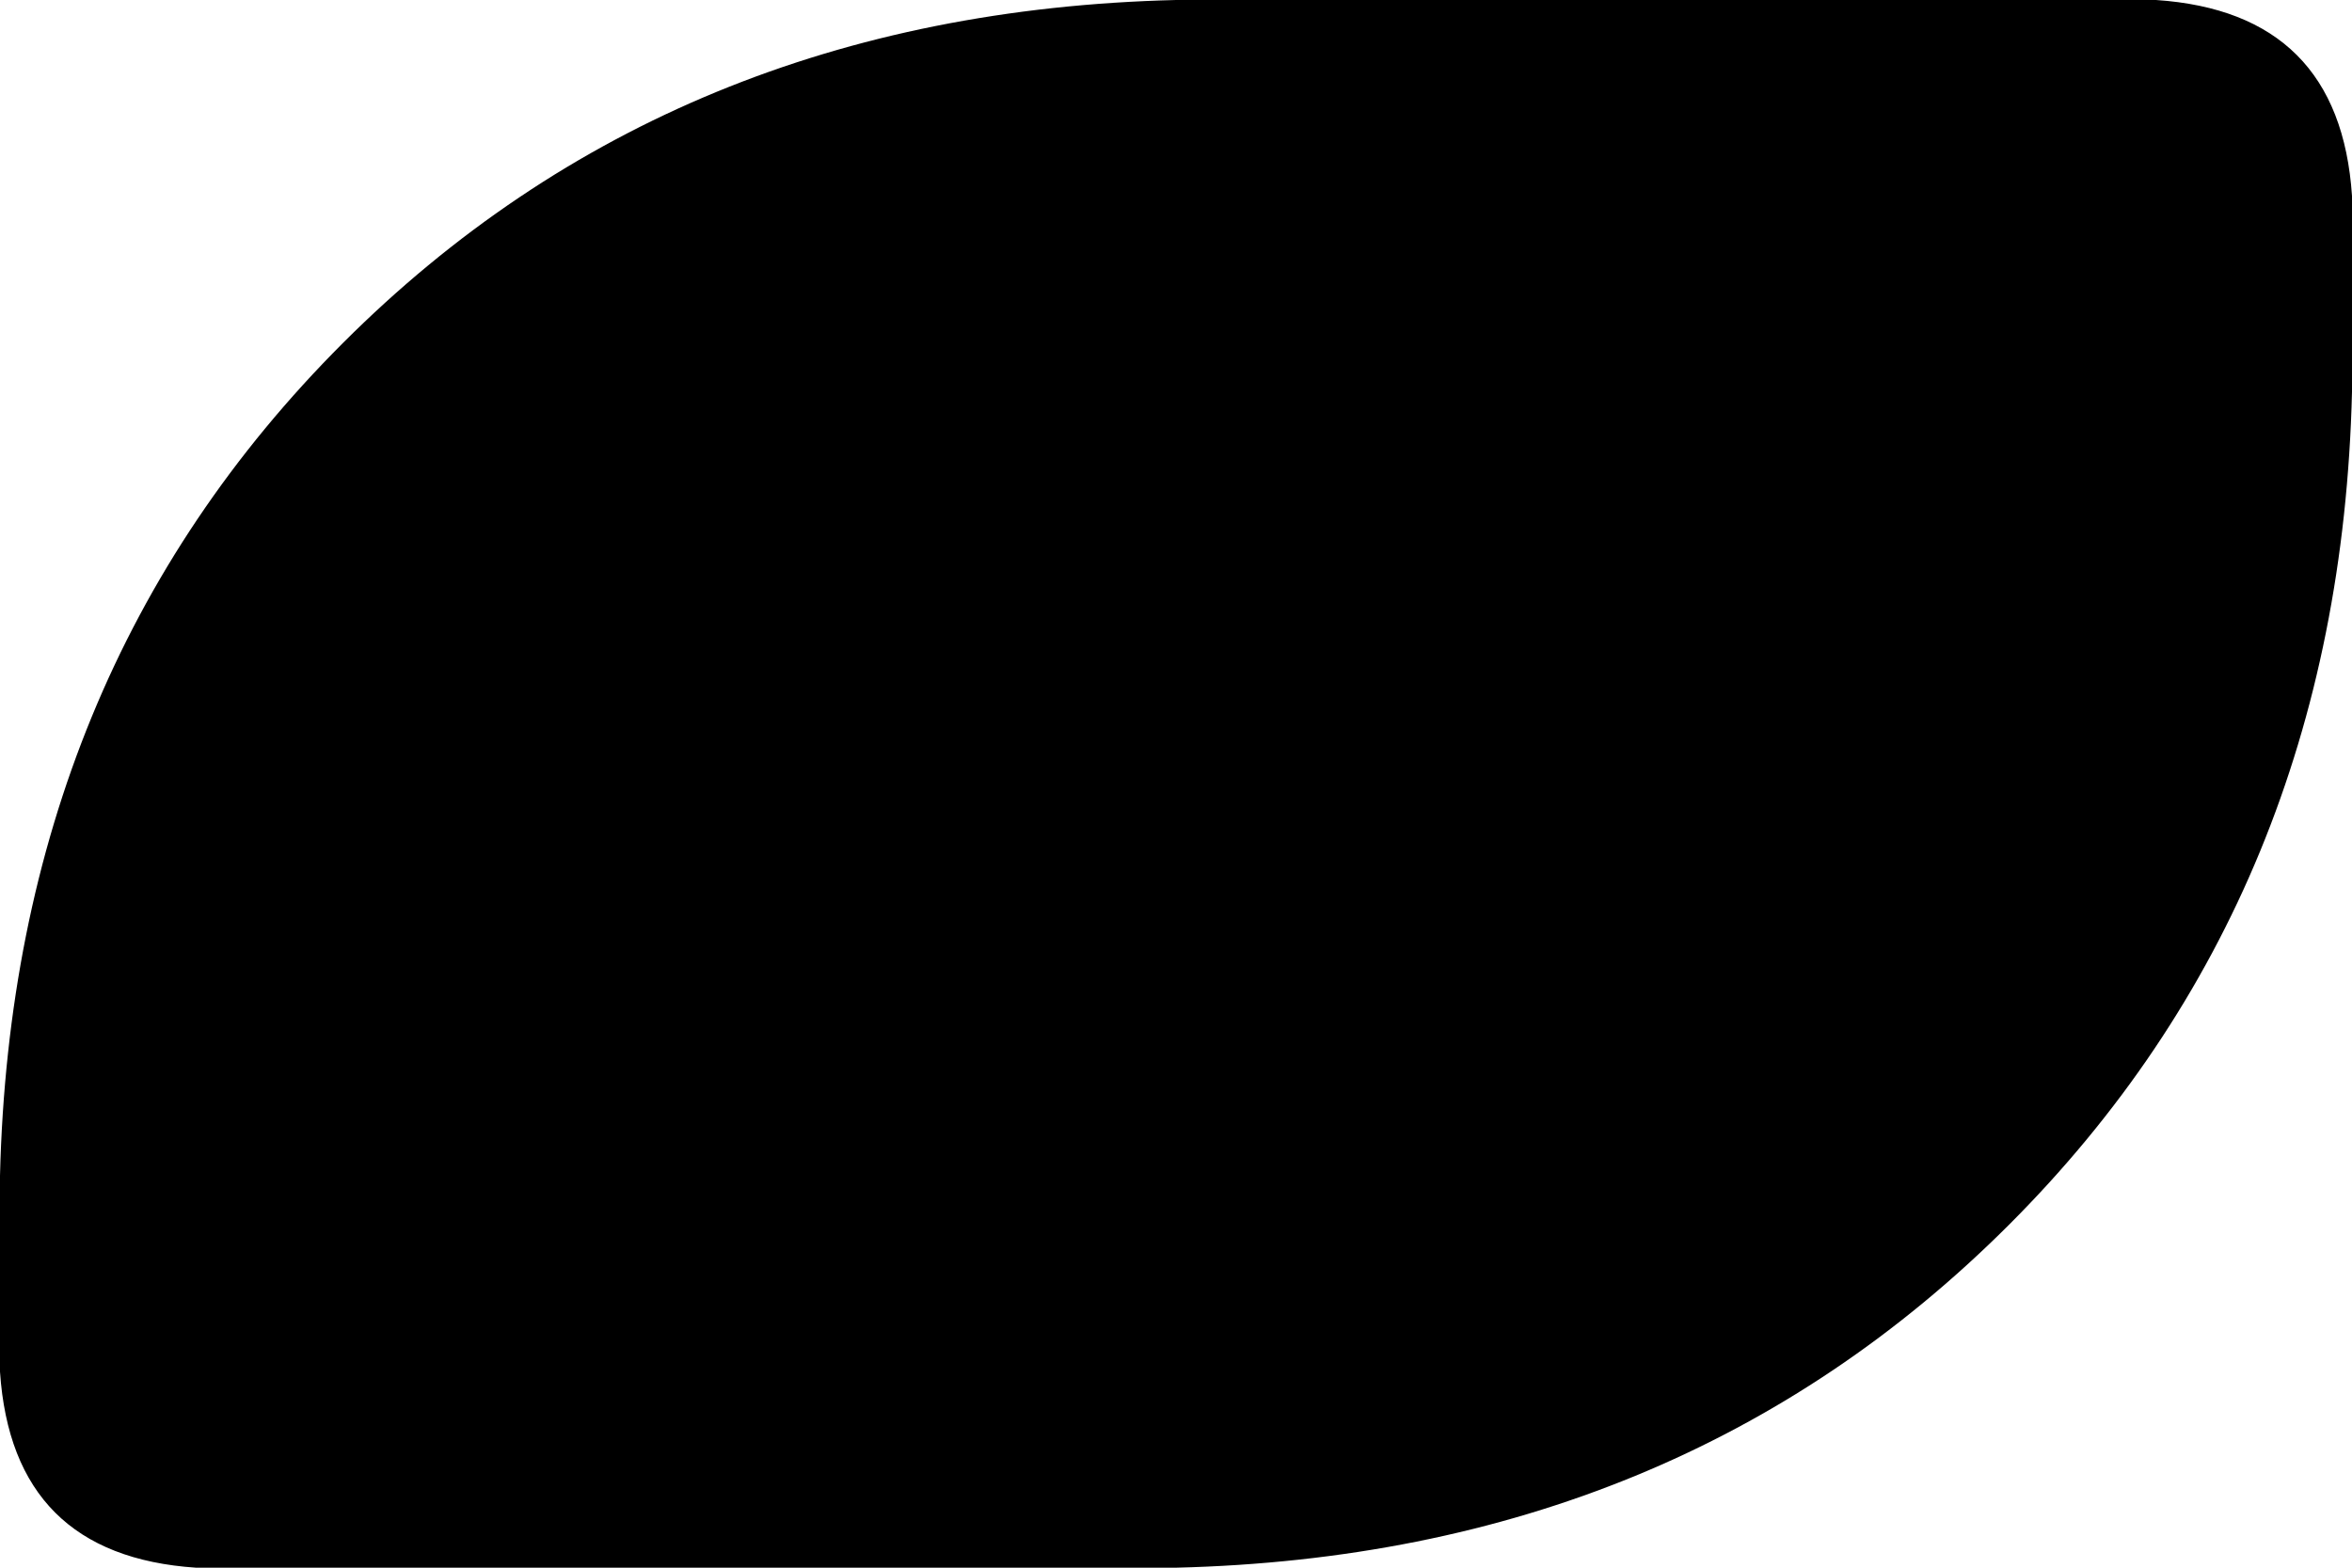 <svg xmlns="http://www.w3.org/2000/svg" viewBox="0 0 192 128">
    <path d="M 96 128 L 16 128 Q 1 127 0 112 L 0 96 Q 1 55 28 28 Q 55 1 96 0 L 176 0 Q 191 1 192 16 L 192 32 Q 191 73 164 100 Q 137 127 96 128 L 96 128 Z"/>
</svg>
